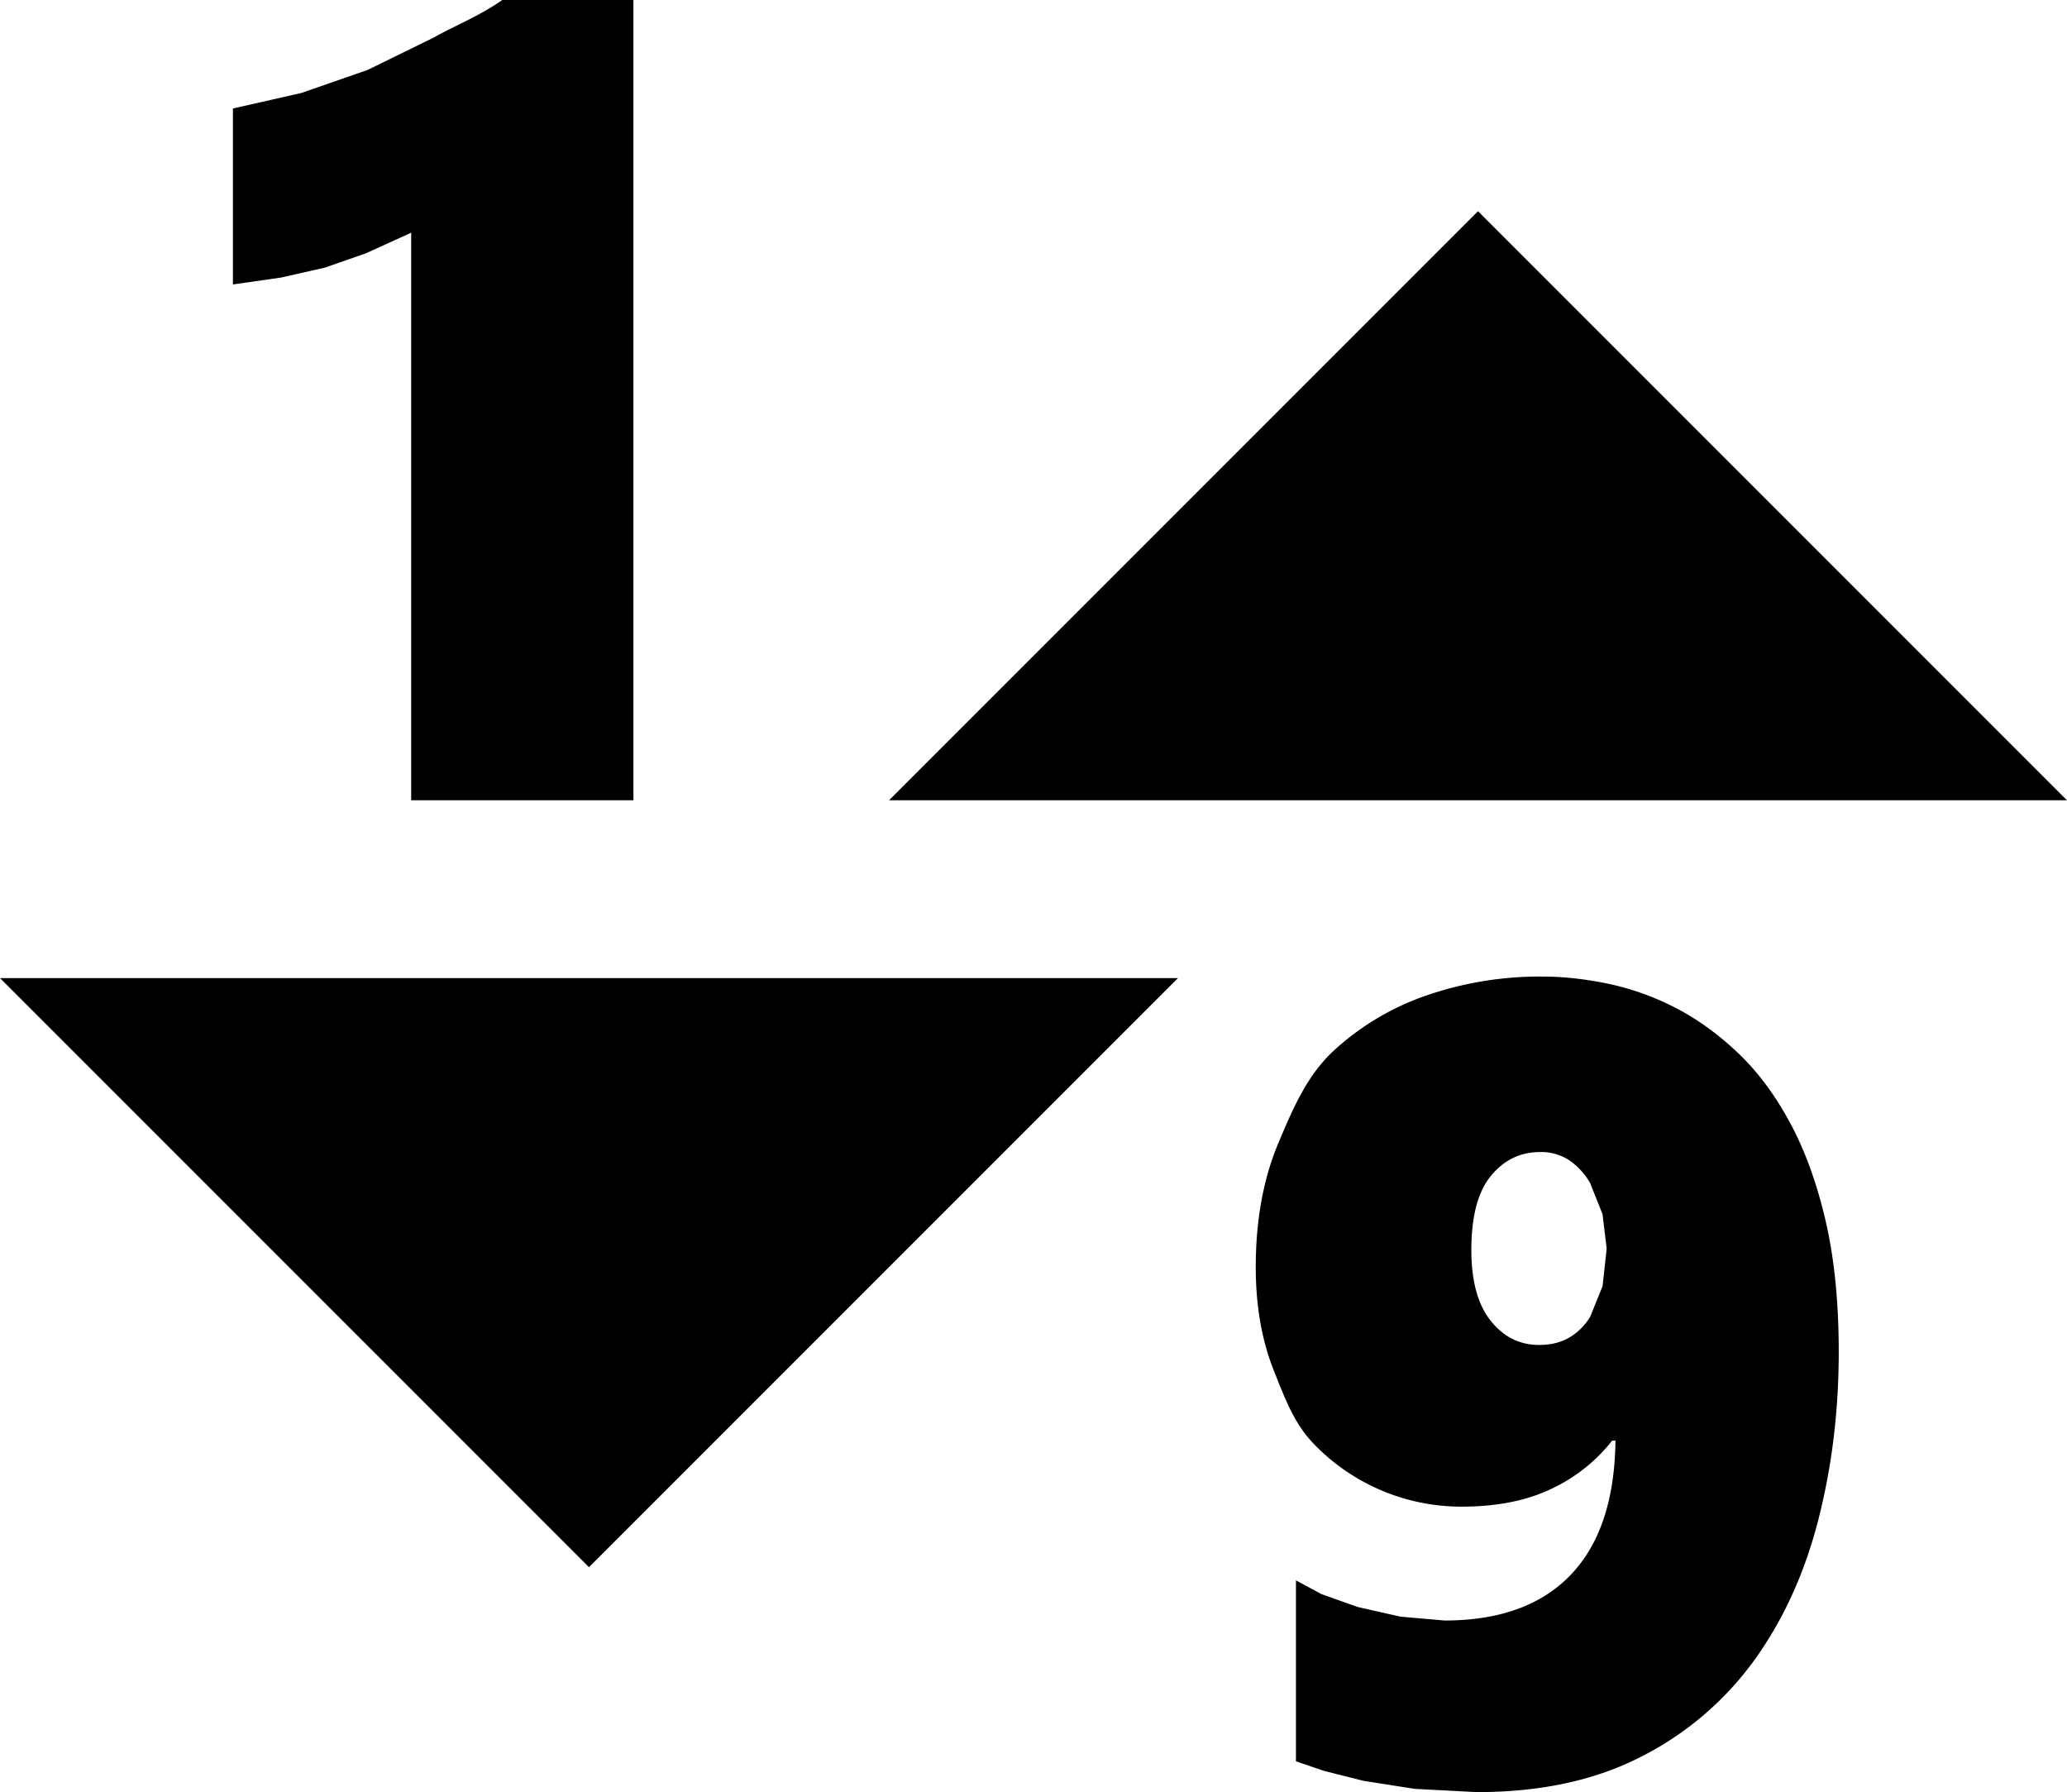 <svg xmlns="http://www.w3.org/2000/svg" viewBox="0 0 46.5 40.309"><path d="M26.5 22L13.25 35.25 0 22h26.5zm20-4H20L33.25 4.75 46.5 18zM9.25 18V5.234l-1.022.465-.922.321-.978.222-1.088.156V2.44l1.54-.349 1.49-.518 1.49-.73C10.259.562 10.772.369 11.3 0h2.95v18h-5zm32.115 12.401c0 1.335-.155 2.603-.465 3.804-.31 1.2-.793 2.252-1.448 3.155a7.096 7.096 0 0 1-2.53 2.151c-1.03.532-2.263.798-3.699.798l-1.395-.073-1.15-.18-.89-.224-.634-.216v-4.07l.576.31.817.29.958.216.99.087c1.237 0 2.184-.342 2.84-1.027.656-.685.992-1.69 1.007-3.018h-.075a3.773 3.773 0 0 1-1.366 1.083c-.556.267-1.23.401-2.022.401a4.608 4.608 0 0 1-3.315-1.403c-.445-.458-.644-.994-.912-1.67-.268-.675-.402-1.446-.402-2.315 0-1.056.17-1.99.513-2.8.341-.812.652-1.523 1.246-2.072a5.908 5.908 0 0 1 2.096-1.243 7.827 7.827 0 0 1 2.59-.42c.47 0 .963.054 1.48.161a6 6 0 0 1 1.51.538c.49.252.958.588 1.402 1.008.445.42.837.943 1.176 1.57.34.626.608 1.364.806 2.214.197.85.296 1.831.296 2.945zm-5.22-2.312l-.094-.78-.279-.7a1.562 1.562 0 0 0-.463-.507 1.14 1.14 0 0 0-.66-.19c-.447 0-.816.18-1.11.537-.292.357-.439.912-.439 1.664 0 .7.145 1.23.434 1.593.289.363.652.545 1.09.545.264 0 .49-.056.68-.167.188-.11.344-.265.468-.463l.28-.693.092-.839z"/></svg>